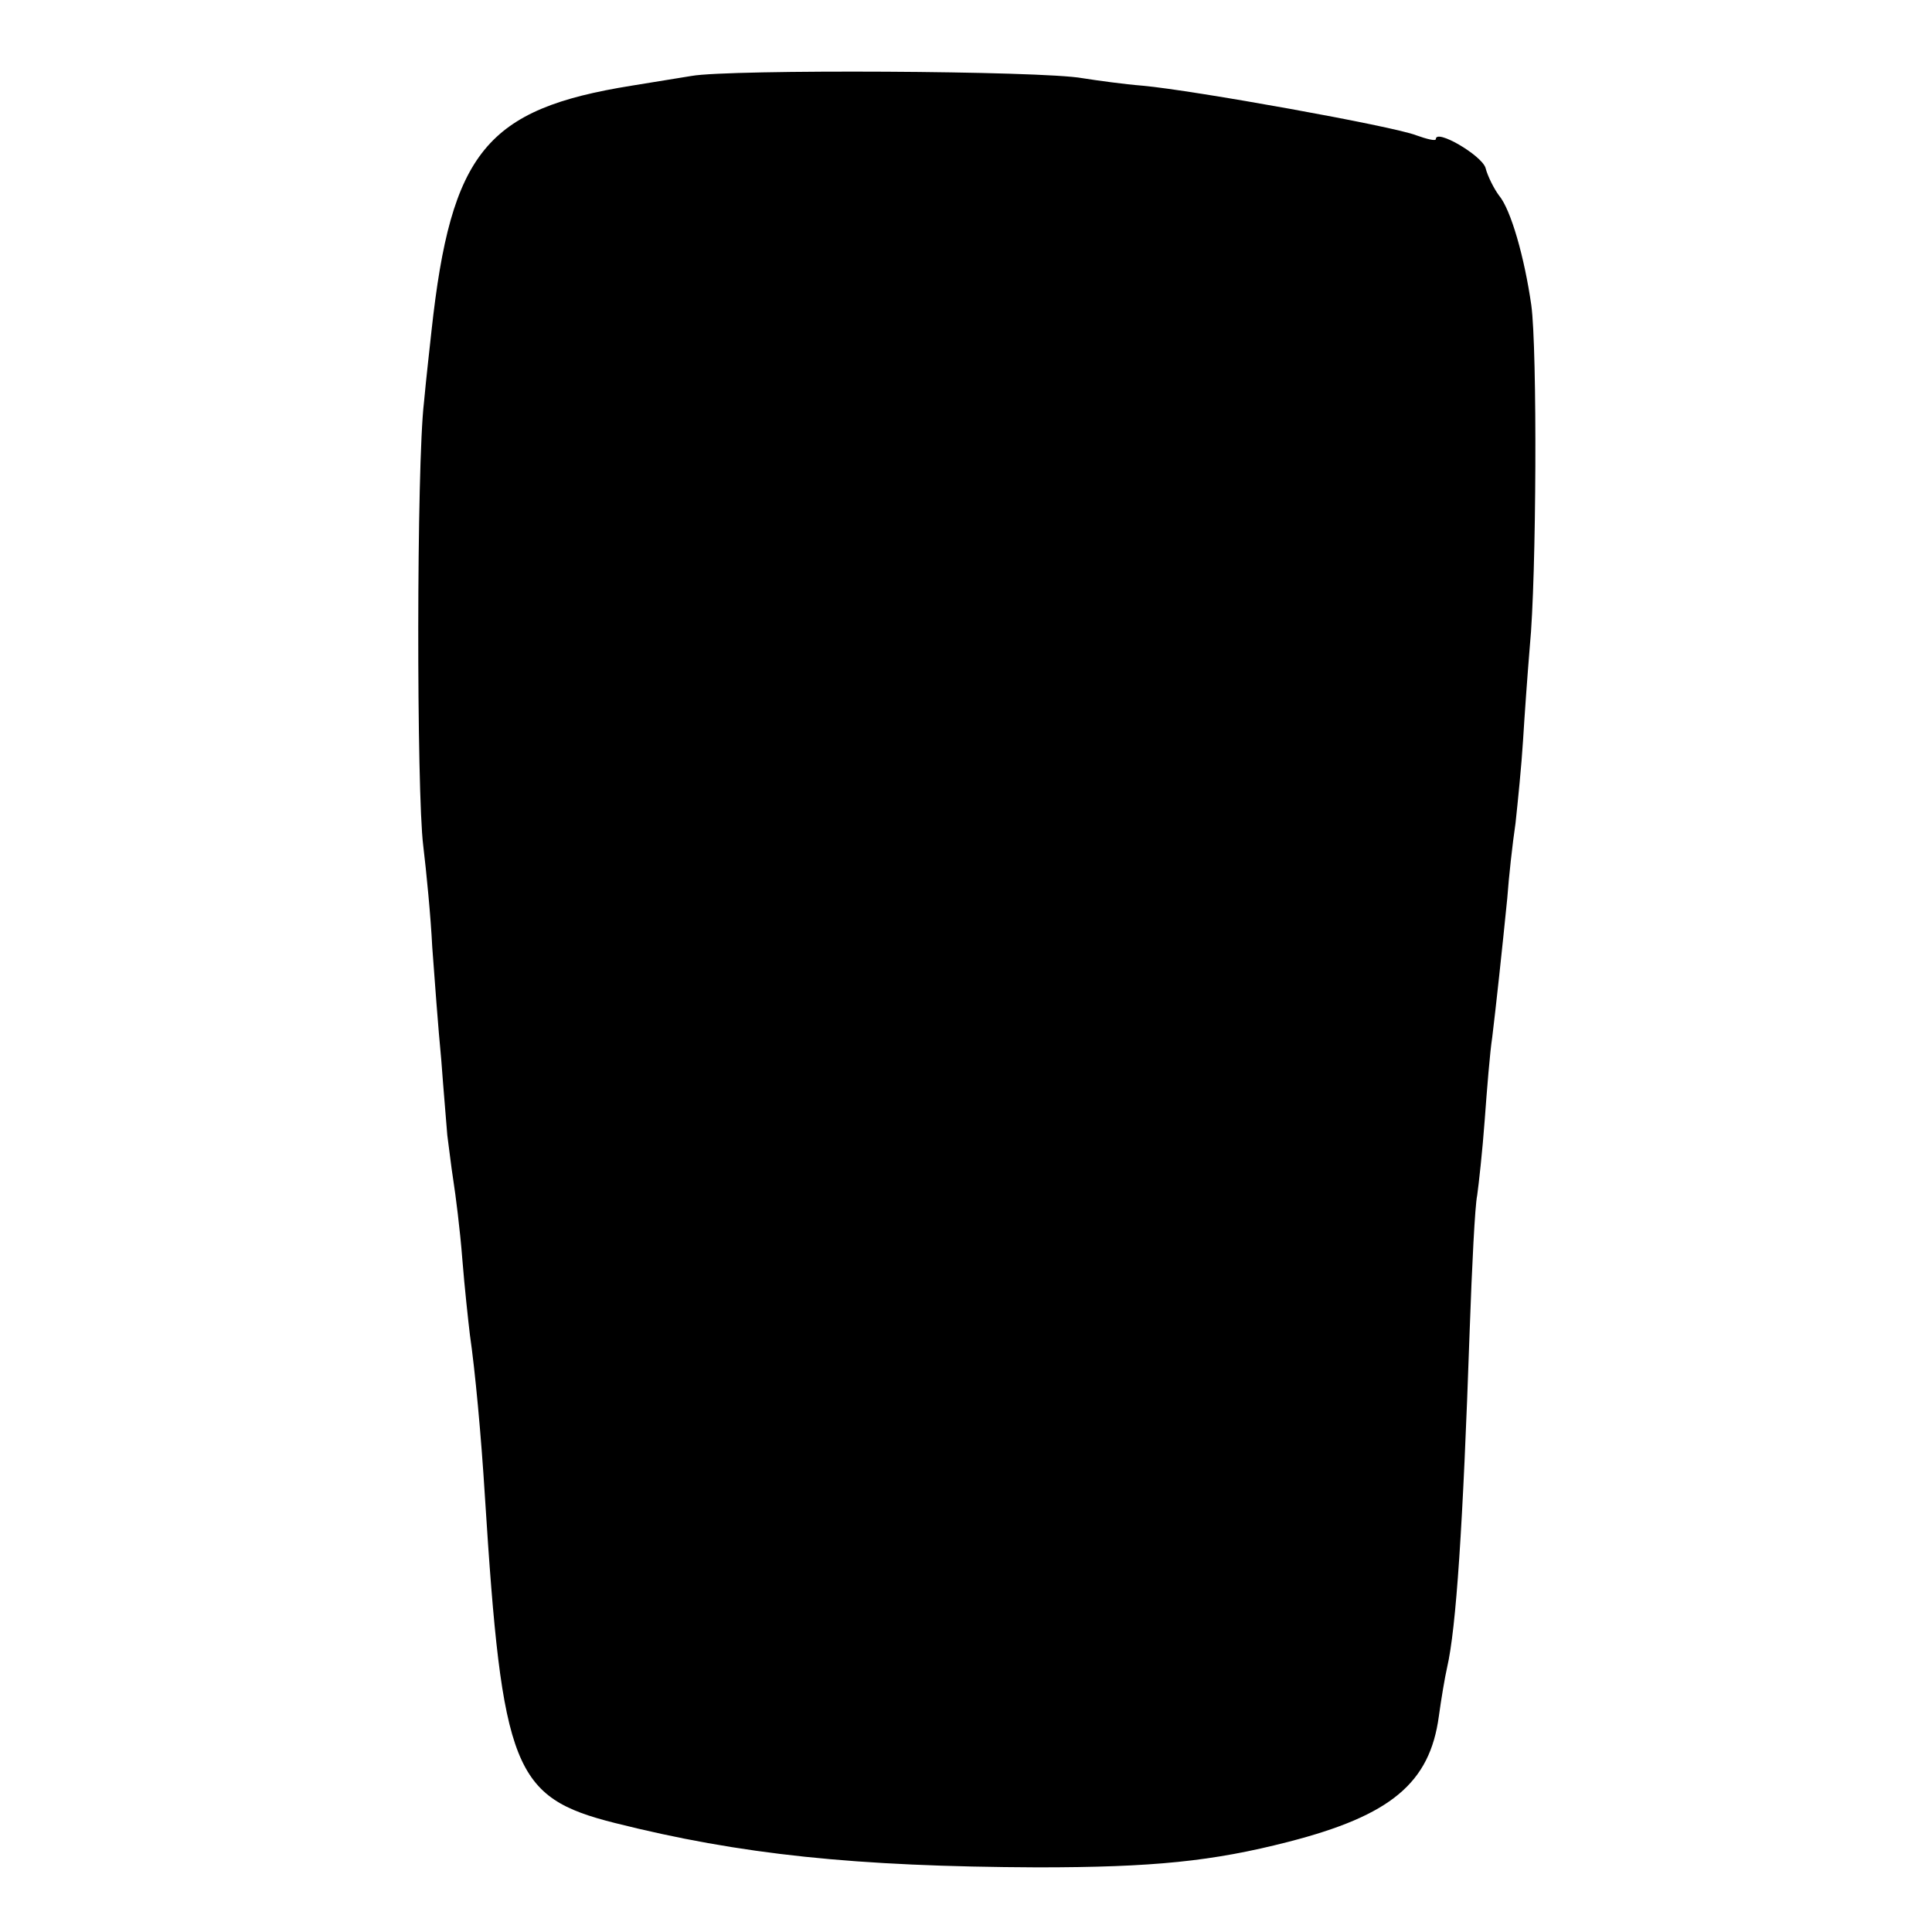<?xml version="1.0" standalone="no"?>
<!DOCTYPE svg PUBLIC "-//W3C//DTD SVG 20010904//EN"
 "http://www.w3.org/TR/2001/REC-SVG-20010904/DTD/svg10.dtd">
<svg version="1.0" xmlns="http://www.w3.org/2000/svg"
 width="257pt" height="257pt" viewBox="0 0 257 257"
 preserveAspectRatio="xMidYMid meet">
<g transform="translate(0,257) scale(0.1,-0.1)"
fill="#000000" stroke="none">
<path d="M920 2469 c-25 -4 -61 -10 -80 -13 -193 -31 -240 -88 -266 -326 -2
-19 -7 -62 -10 -95 -10 -84 -10 -518 -1 -590 4 -33 10 -94 12 -135 3 -41 8
-109 12 -150 3 -41 7 -86 8 -100 2 -14 5 -41 8 -60 3 -19 9 -66 12 -105 3 -38
8 -83 10 -100 7 -48 15 -134 20 -215 23 -364 38 -401 173 -435 167 -42 319
-58 562 -59 154 0 233 8 334 34 136 35 188 78 200 167 3 22 8 52 11 65 12 52
21 186 30 448 3 85 7 166 10 180 2 14 7 59 10 100 3 41 7 91 10 110 5 41 13
115 20 185 2 28 7 73 11 100 3 28 8 77 10 110 2 33 6 89 9 125 9 92 10 396 2
454 -9 63 -27 127 -43 146 -6 8 -15 25 -18 37 -6 17 -66 52 -66 38 0 -3 -12 0
-26 5 -30 12 -297 60 -364 66 -25 2 -61 7 -80 10 -54 10 -470 12 -520 3z"/>
</g>
</svg>
